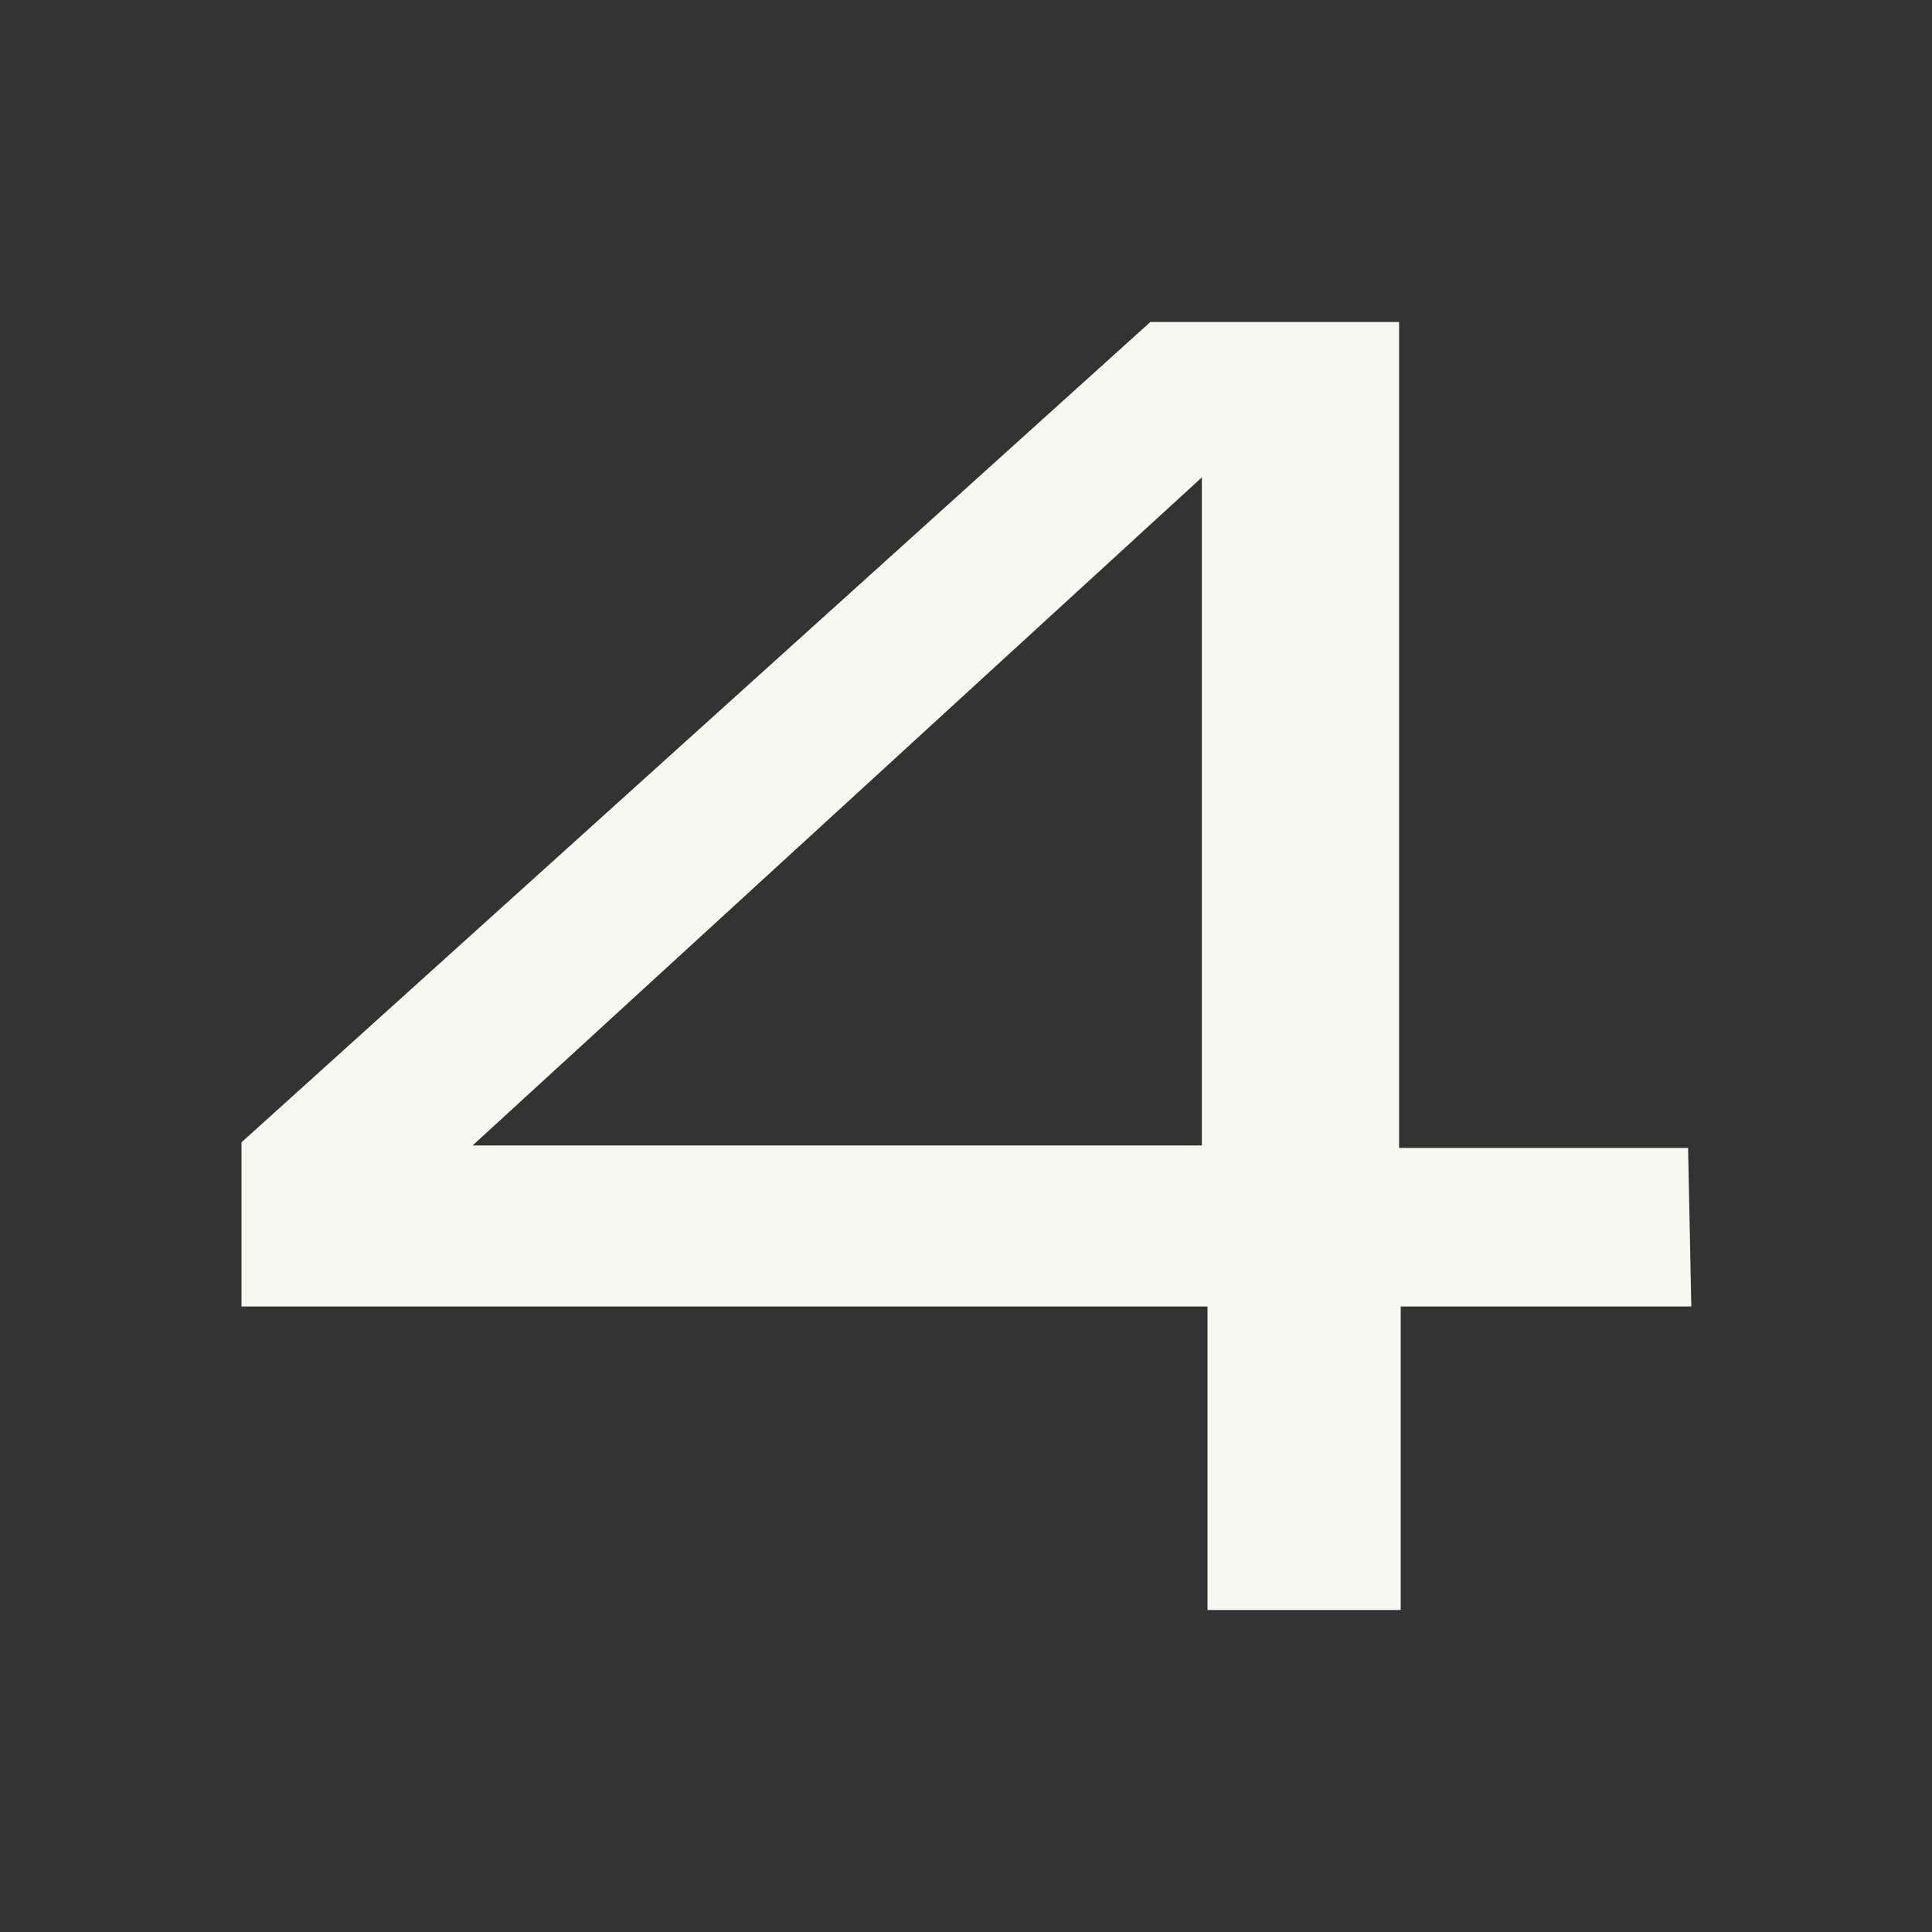 <svg xmlns="http://www.w3.org/2000/svg" viewBox="0 0 48 48"><rect x="0" y="0" width="48" height="48" fill="#333333" stroke="none"/><path d="M41.94,28.52H34.76V8H28.58L6,28.38v4.08H30L30,40h4.8l0-7.54,7.22,0Zm-12.08-.06H11.74l18.12-16.6Z" fill="#f8f8f2" fill-rule="evenodd"/></svg>